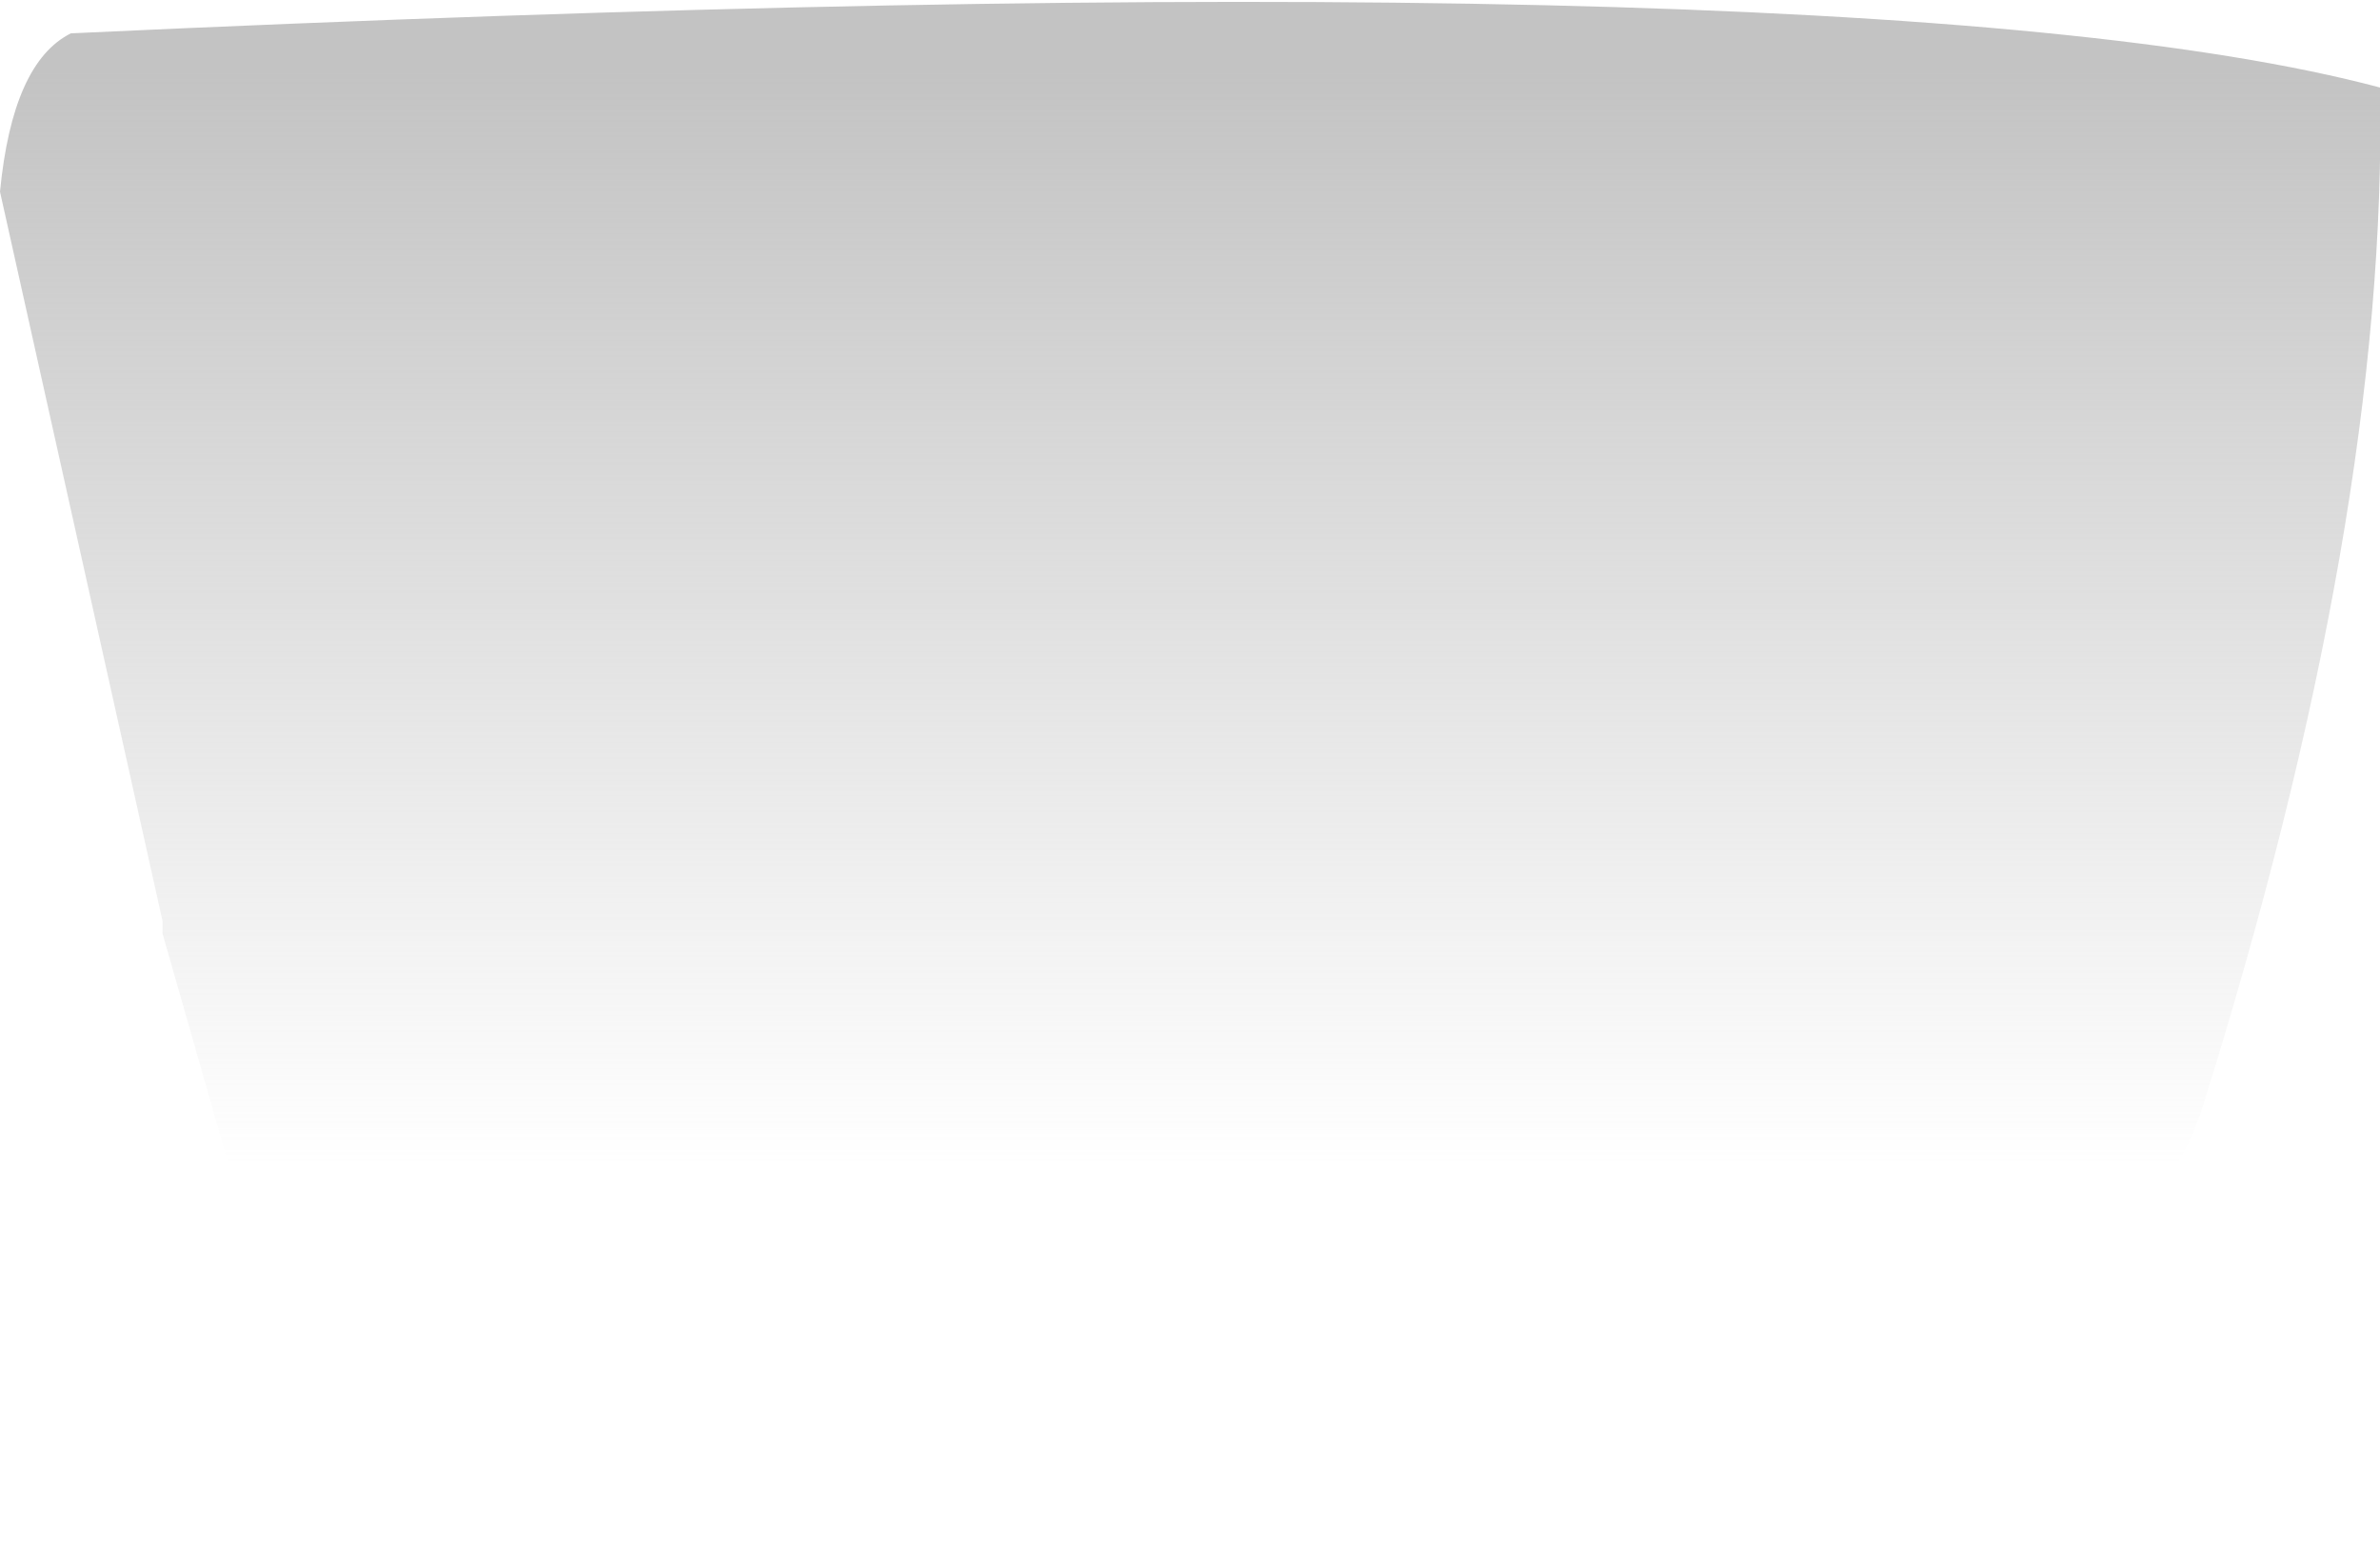 <?xml version="1.0" encoding="UTF-8" standalone="no"?>
<svg xmlns:ffdec="https://www.free-decompiler.com/flash" xmlns:xlink="http://www.w3.org/1999/xlink" ffdec:objectType="shape" height="18.55px" width="28.55px" xmlns="http://www.w3.org/2000/svg">
  <g transform="matrix(1.0, 0.0, 0.0, 1.0, -14.65, 34.25)">
    <path d="M14.65 -31.95 Q14.8 -33.5 15.5 -33.85 37.0 -34.85 43.2 -33.2 43.3 -28.05 41.05 -20.9 40.3 -18.65 35.1 -16.7 29.85 -14.8 22.0 -16.5 18.15 -17.35 17.9 -18.45 L17.9 -18.5 16.6 -23.05 16.6 -23.15 16.6 -23.2 14.65 -31.95" fill="url(#gradient0)" fill-rule="evenodd" stroke="none"/>
  </g>
  <defs>
    <linearGradient gradientTransform="matrix(0.0, -0.008, -0.014, 0.0, 26.35, -26.85)" gradientUnits="userSpaceOnUse" id="gradient0" spreadMethod="pad" x1="-819.2" x2="819.2">
      <stop offset="0.0" stop-color="#b4b4b4" stop-opacity="0.0"/>
      <stop offset="1.0" stop-color="#b4b4b4" stop-opacity="0.8"/>
    </linearGradient>
  </defs>
</svg>
